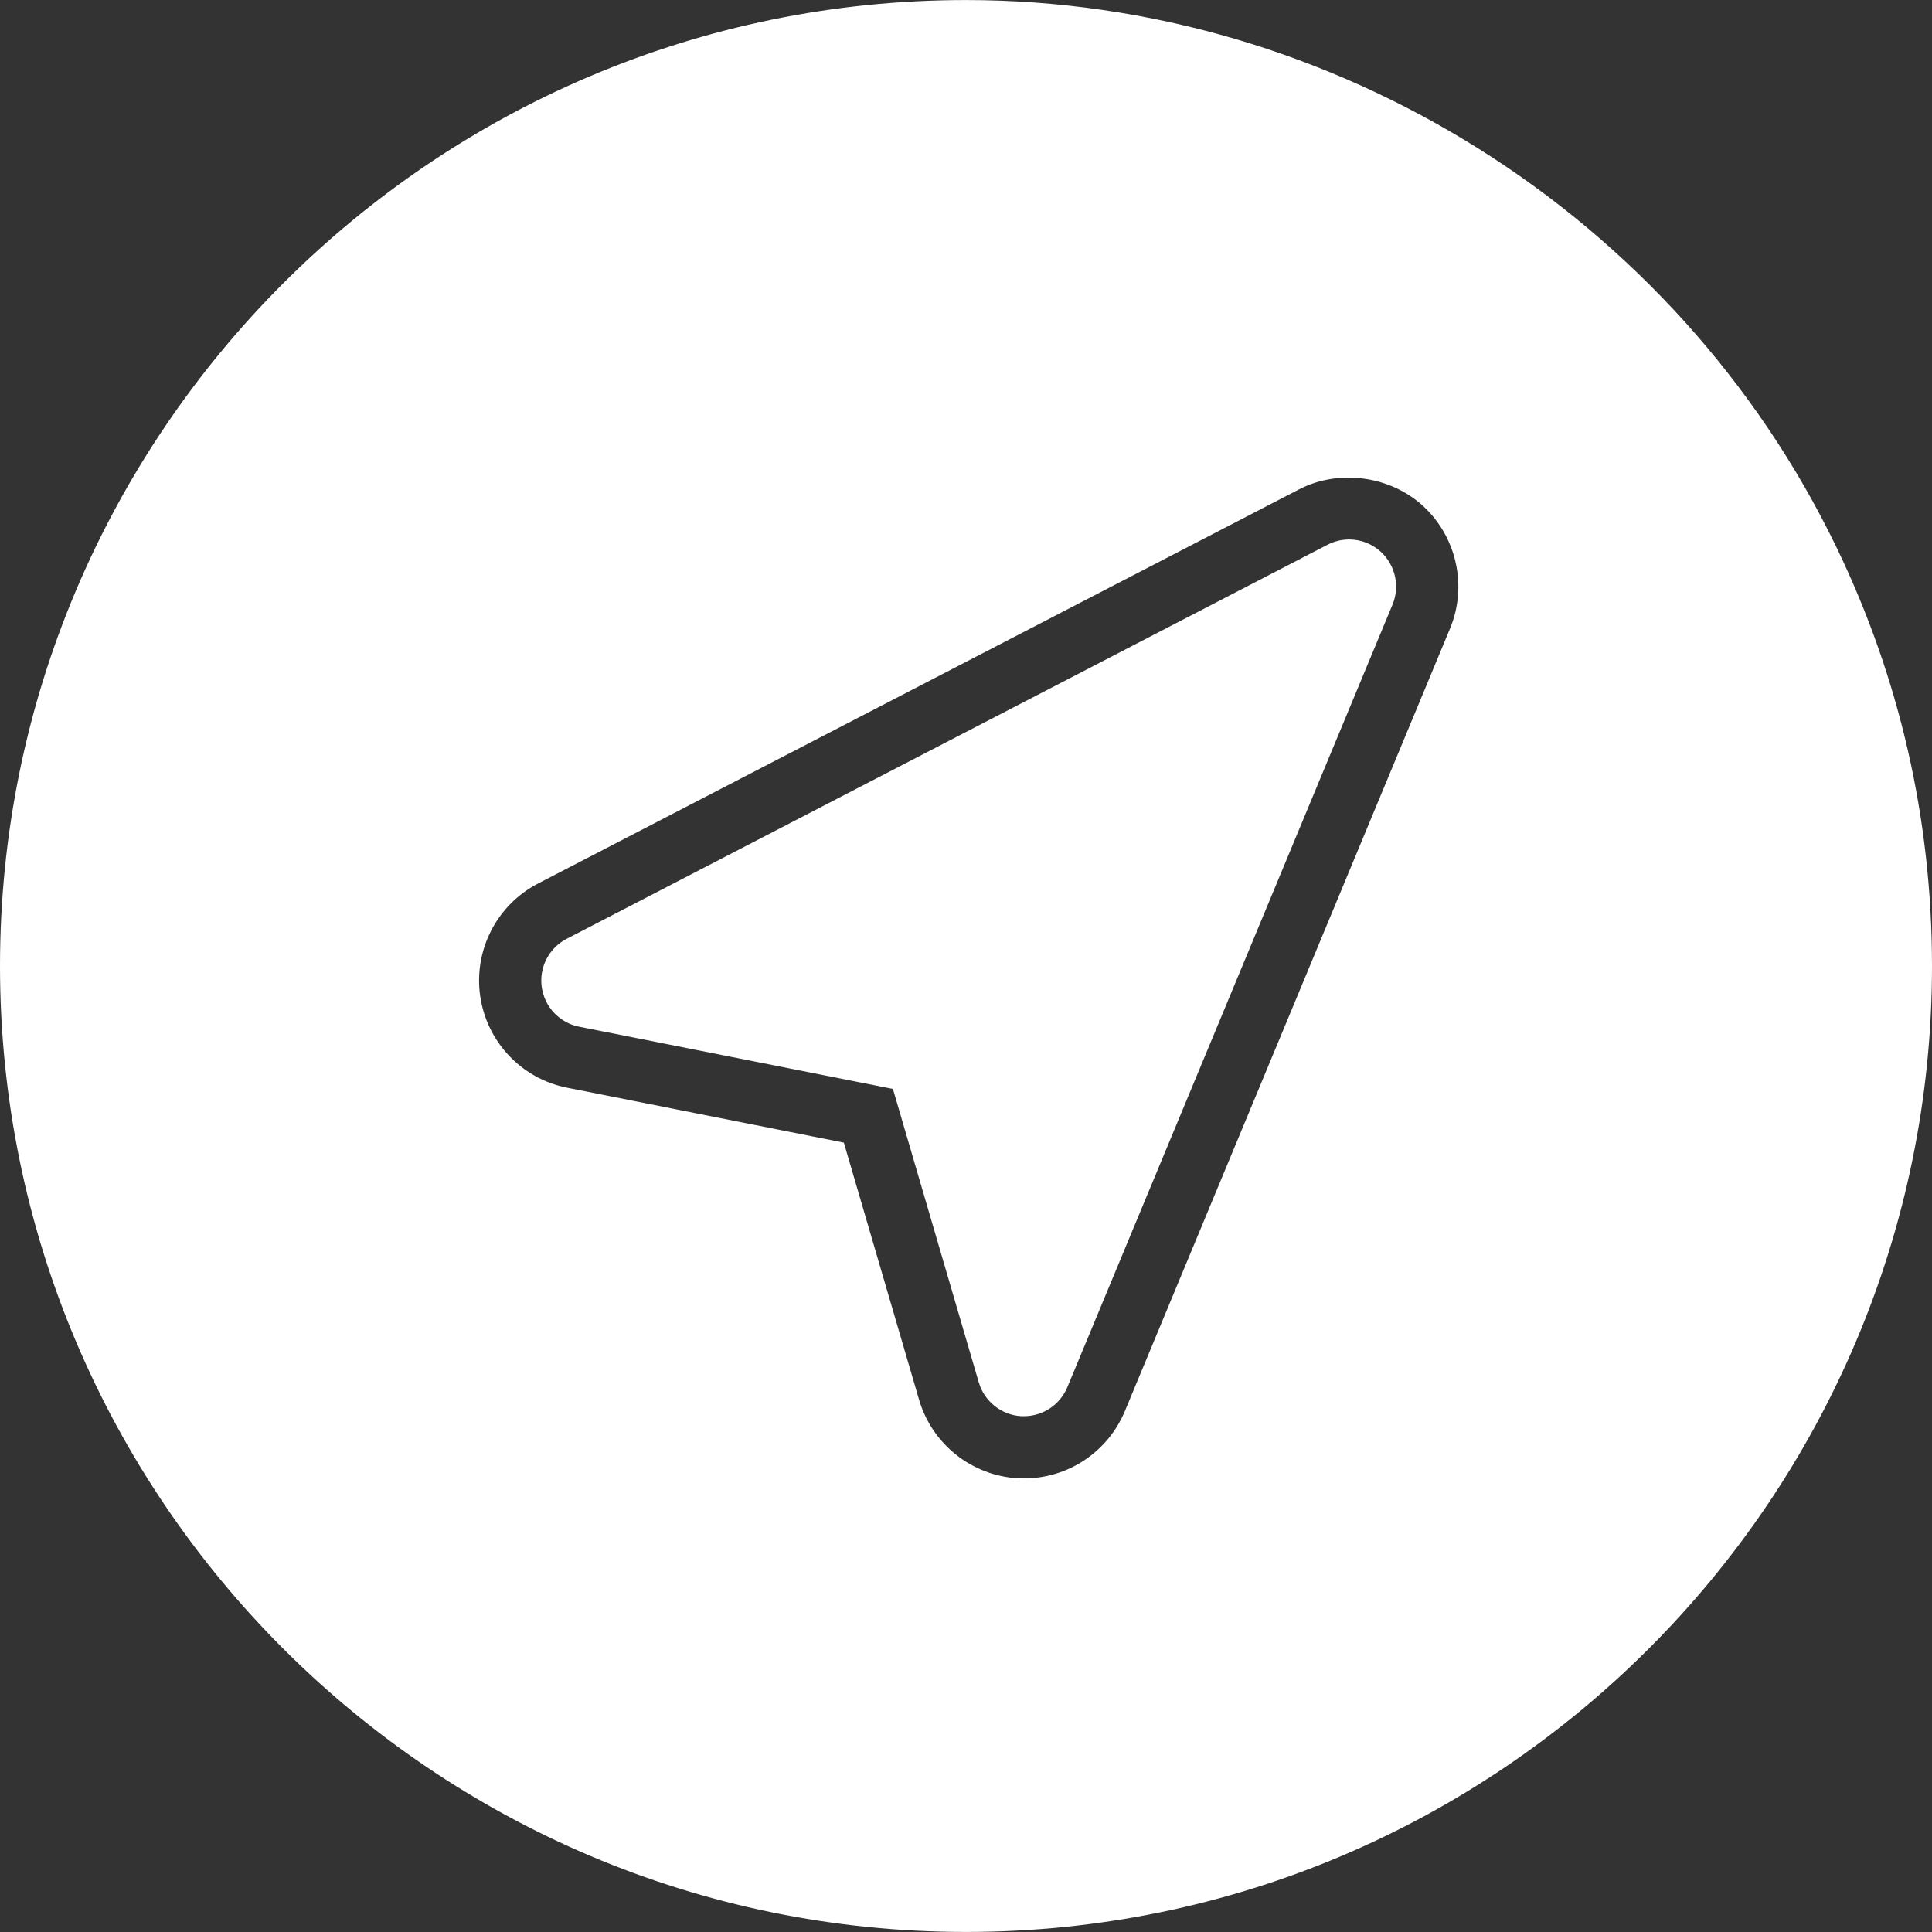 <?xml version="1.0"?>
<svg xmlns="http://www.w3.org/2000/svg" xmlns:xlink="http://www.w3.org/1999/xlink" xmlns:svgjs="http://svgjs.com/svgjs" version="1.1" width="512" height="512" x="0" y="0" viewBox="0 0 370.477 370.477" style="enable-background:new 0 0 512 512" xml:space="preserve" class=""><rect x="0" y="0" width="370.477" height="370.477" fill="#333333" stroke="none"/><g>
<g xmlns="http://www.w3.org/2000/svg">
	<g>
		<path style="" d="M258.7,103.445c-1.426,0-2.858,0.352-4.129,1.008l-145.902,75.57    c-3.401,1.754-5.322,5.478-4.785,9.267c0.537,3.801,3.413,6.844,7.154,7.584l60.188,11.94l16.463,56.274    c1.074,3.658,4.35,6.265,8.163,6.48h0.489c3.652,0,6.922-2.184,8.336-5.573l62.354-150.067c1.444-3.479,0.549-7.542-2.226-10.096    C263.139,104.292,260.967,103.445,258.7,103.445z" fill="#ffffff" data-original="#010002" class=""/>
		<path style="" d="M352.183,104.99C321.4,41.216,255.865,0.009,185.236,0.009C83.095,0.009,0,83.104,0,185.233    c0,102.141,83.095,185.235,185.236,185.235s185.241-83.101,185.241-185.235C370.471,157.146,364.319,130.152,352.183,104.99z     M278.068,120.498l-62.36,150.085c-3.282,7.846-10.878,12.912-19.357,12.912l-1.152-0.024c-8.849-0.495-16.463-6.54-18.951-15.036    l-14.434-49.328l-53.081-10.537c-8.712-1.712-15.412-8.795-16.66-17.614c-1.247-8.801,3.222-17.459,11.116-21.54l145.89-75.564    c7.632-3.956,17.465-2.643,23.814,3.18C279.345,102.979,281.415,112.407,278.068,120.498z" fill="#ffffff" data-original="#010002" class=""/>
	</g>
</g>
<g xmlns="http://www.w3.org/2000/svg">
</g>
<g xmlns="http://www.w3.org/2000/svg">
</g>
<g xmlns="http://www.w3.org/2000/svg">
</g>
<g xmlns="http://www.w3.org/2000/svg">
</g>
<g xmlns="http://www.w3.org/2000/svg">
</g>
<g xmlns="http://www.w3.org/2000/svg">
</g>
<g xmlns="http://www.w3.org/2000/svg">
</g>
<g xmlns="http://www.w3.org/2000/svg">
</g>
<g xmlns="http://www.w3.org/2000/svg">
</g>
<g xmlns="http://www.w3.org/2000/svg">
</g>
<g xmlns="http://www.w3.org/2000/svg">
</g>
<g xmlns="http://www.w3.org/2000/svg">
</g>
<g xmlns="http://www.w3.org/2000/svg">
</g>
<g xmlns="http://www.w3.org/2000/svg">
</g>
<g xmlns="http://www.w3.org/2000/svg">
</g>
</g></svg>
